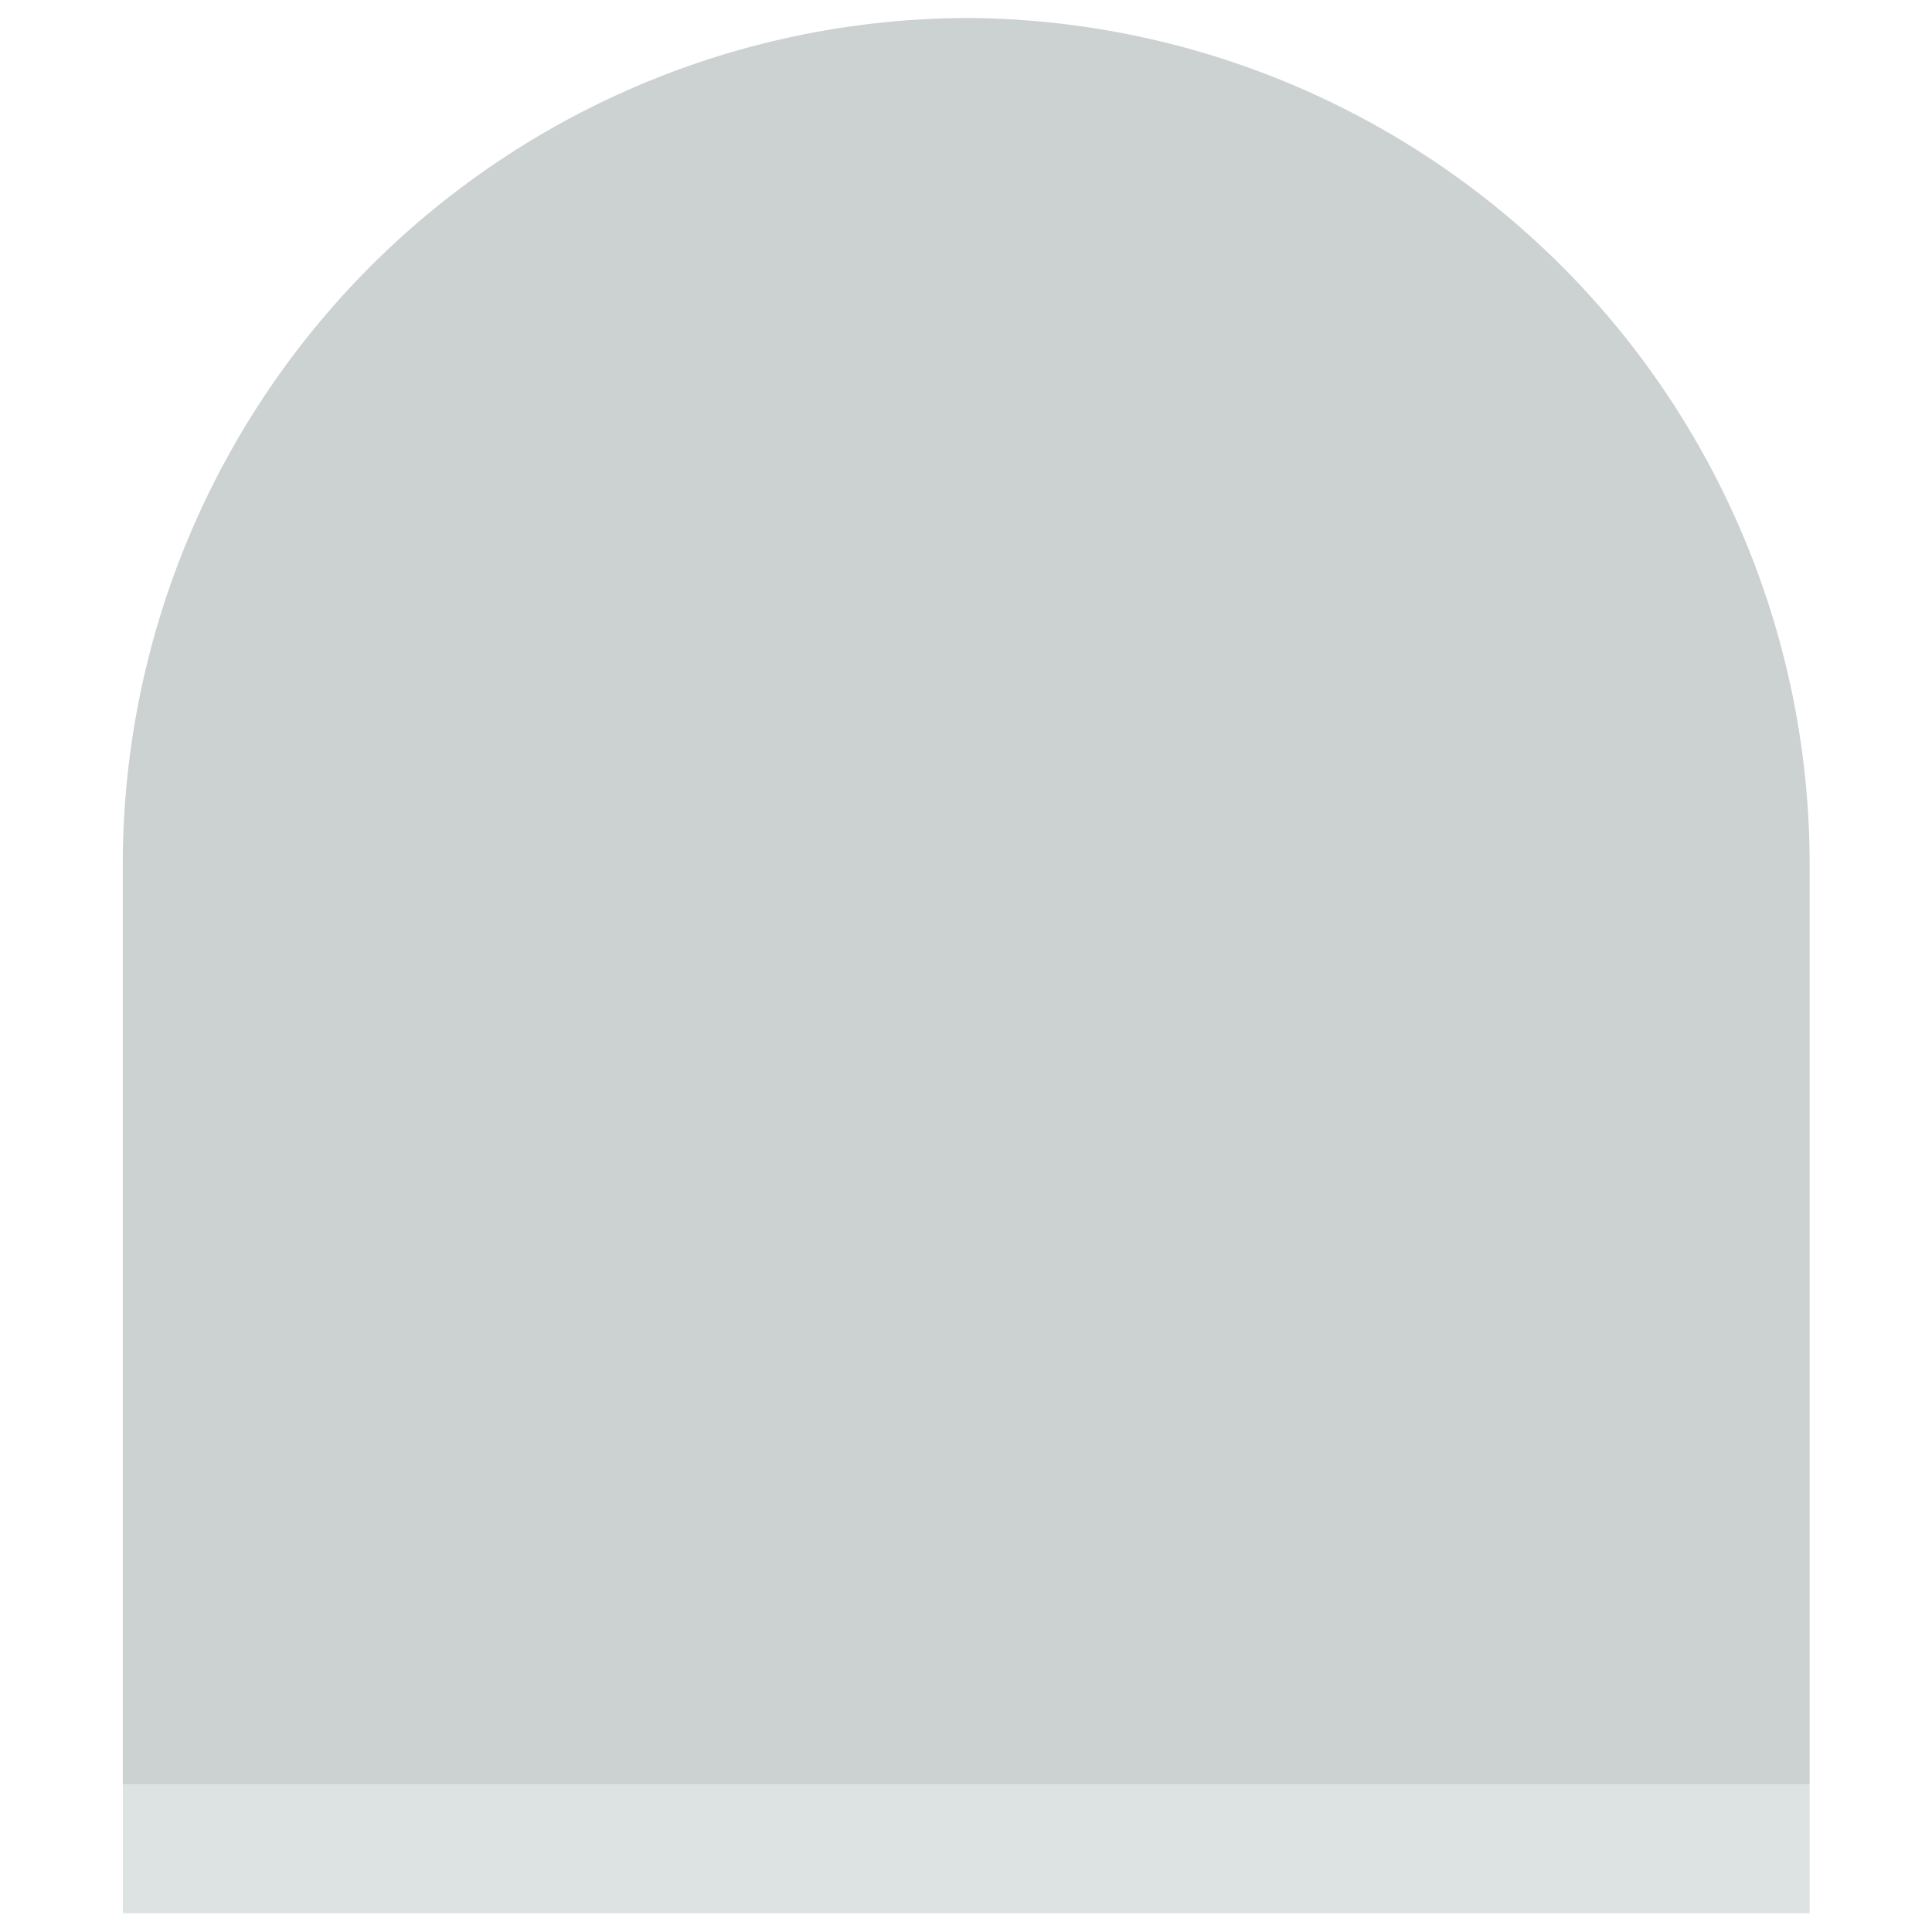<svg id="Layer_1" data-name="Layer 1" xmlns="http://www.w3.org/2000/svg" viewBox="0 0 600 600"><defs><style>.cls-1{fill:#ccd1d1;}.cls-2{fill:#dde3e3;}</style></defs><path class="cls-1" d="M301.13,5.59a263,263,0,0,0-263,263V554.22H562V266.85A263,263,0,0,0,301.13,5.59Z"/><rect class="cls-2" x="38.17" y="554.22" width="523.84" height="39.95"/></svg>